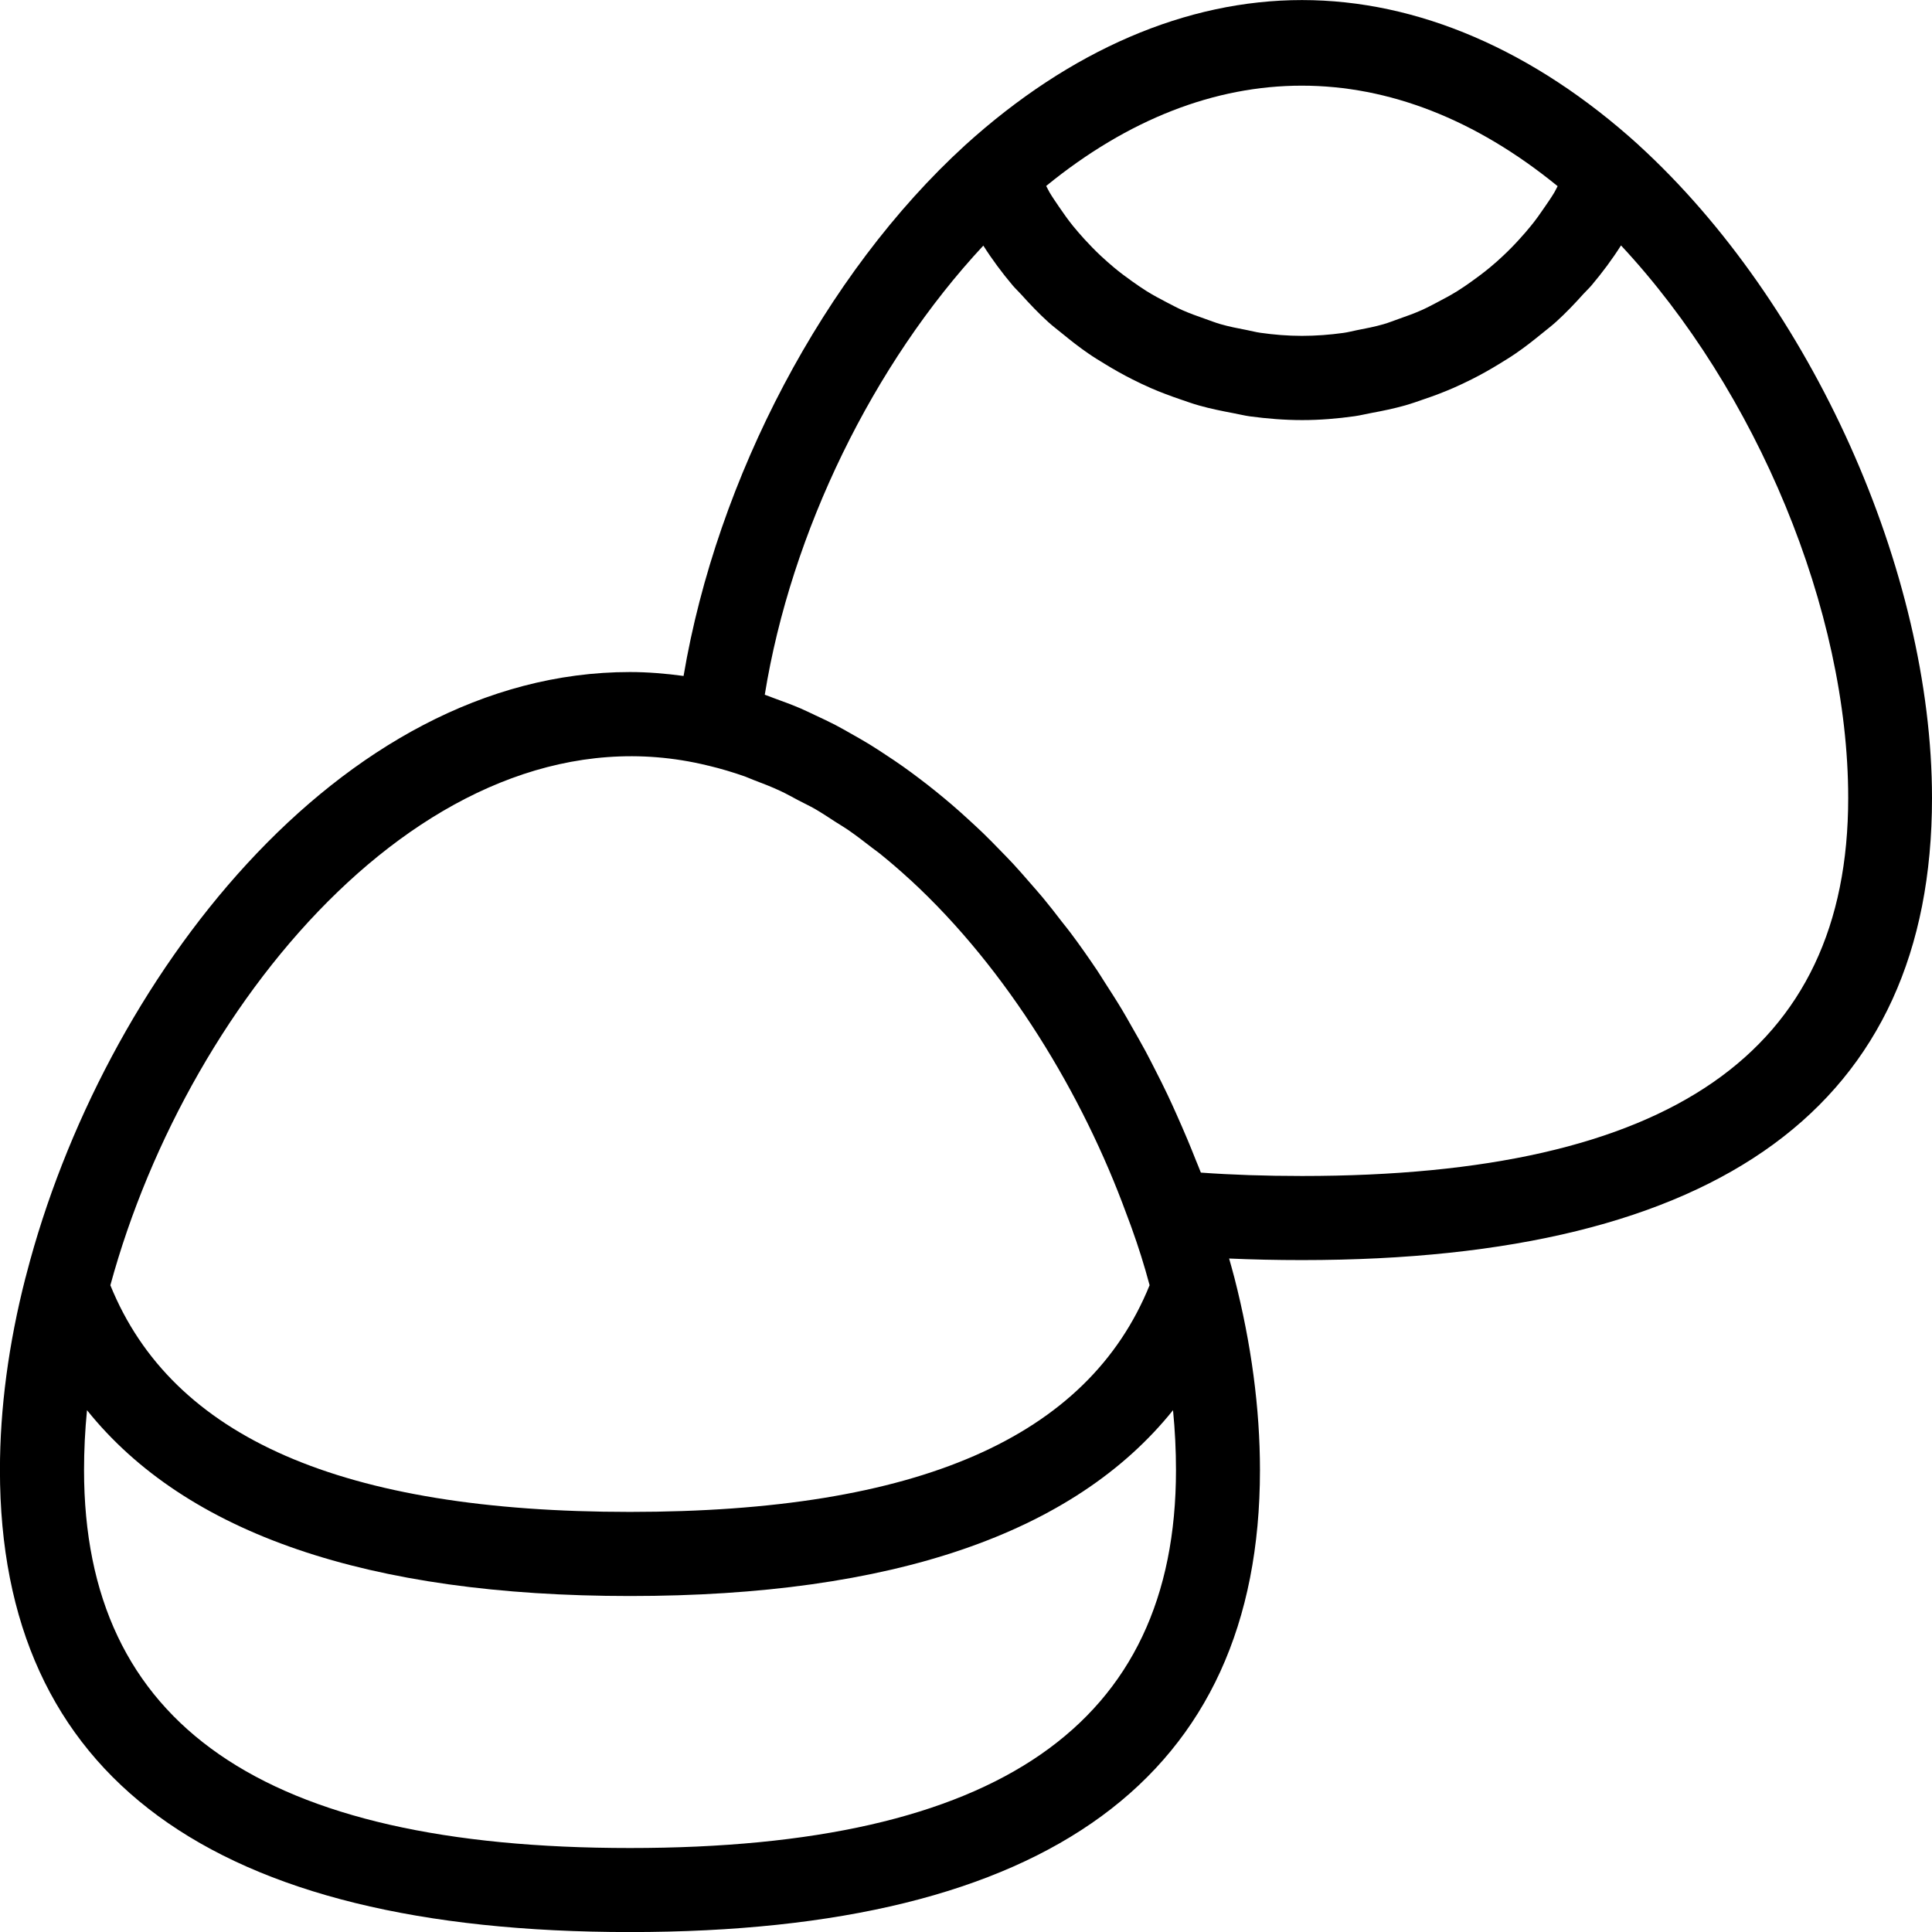 <!-- Generated by IcoMoon.io -->
<svg version="1.1" xmlns="http://www.w3.org/2000/svg" width="32" height="32" viewBox="0 0 32 32">
<title>bombon</title>
<path d="M27.14 2.401c-0.001-0.001-0.001-0.001-0.001-0.001-1.732-1.569-3.658-2.399-5.574-2.399s-3.841 0.83-5.574 2.399l-0.001 0.001c0 0-0.001 0-0.001 0.001-2.342 2.137-4.114 5.521-4.667 8.794-0.297-0.040-0.594-0.065-0.888-0.065-4.825 0-8.743 5.129-9.996 9.973-0.005 0.018-0.010 0.036-0.014 0.054l-0.001 0.001c-0.282 1.099-0.424 2.173-0.424 3.19 0 5.078 3.511 7.652 10.435 7.652s10.435-2.575 10.435-7.652c0-1.018-0.143-2.093-0.424-3.188-0.001-0.008-0.003-0.015-0.006-0.022-0.026-0.102-0.054-0.196-0.081-0.294 0.381 0.017 0.781 0.026 1.207 0.026 6.924 0 10.435-2.575 10.435-7.652 0-3.757-1.999-8.205-4.86-10.817zM25.8 3.082c-0.019 0.033-0.034 0.070-0.054 0.103-0.050 0.084-0.105 0.163-0.16 0.243-0.073 0.108-0.148 0.214-0.23 0.314-0.061 0.076-0.126 0.149-0.191 0.221-0.086 0.095-0.175 0.186-0.268 0.273-0.071 0.067-0.143 0.131-0.218 0.193-0.098 0.081-0.2 0.158-0.304 0.232-0.079 0.056-0.157 0.111-0.238 0.161-0.11 0.068-0.224 0.129-0.339 0.189-0.083 0.043-0.166 0.088-0.252 0.126-0.123 0.055-0.25 0.1-0.378 0.145-0.084 0.029-0.166 0.063-0.253 0.088-0.144 0.042-0.293 0.070-0.441 0.099-0.074 0.014-0.147 0.035-0.223 0.045-0.225 0.031-0.454 0.049-0.687 0.049s-0.462-0.019-0.688-0.051c-0.075-0.010-0.148-0.031-0.223-0.045-0.149-0.029-0.297-0.057-0.441-0.099-0.086-0.025-0.168-0.058-0.252-0.087-0.128-0.045-0.255-0.090-0.379-0.145-0.086-0.038-0.168-0.083-0.252-0.126-0.115-0.060-0.229-0.12-0.339-0.189-0.081-0.051-0.16-0.106-0.238-0.161-0.104-0.074-0.206-0.15-0.304-0.232-0.074-0.062-0.147-0.127-0.218-0.193-0.093-0.087-0.182-0.179-0.268-0.273-0.065-0.072-0.129-0.145-0.191-0.221-0.081-0.101-0.157-0.207-0.23-0.315-0.054-0.080-0.11-0.16-0.159-0.243-0.019-0.033-0.035-0.069-0.054-0.103 2.716-2.215 5.752-2.215 8.468 0.001zM11.713 12.678c0.006 0.001 0.011 0.003 0.016 0.003 0.001 0.001 0.003 0.001 0.005 0.001 0.205 0.049 0.406 0.109 0.605 0.179 0.047 0.017 0.092 0.039 0.138 0.056 0.151 0.057 0.302 0.115 0.449 0.184 0.102 0.047 0.201 0.104 0.302 0.157 0.089 0.047 0.18 0.089 0.268 0.139 0.119 0.069 0.234 0.146 0.35 0.221 0.067 0.043 0.135 0.082 0.2 0.127 0.139 0.096 0.274 0.2 0.409 0.305 0.040 0.031 0.081 0.058 0.12 0.090 0.168 0.136 0.333 0.278 0.495 0.427 0.004 0.004 0.008 0.007 0.013 0.011 1.607 1.482 2.855 3.56 3.574 5.528 0.024 0.065 0.050 0.13 0.073 0.195 0.001 0.004 0.003 0.008 0.004 0.012 0.001 0.003 0.003 0.006 0.003 0.009 0.002 0.005 0.003 0.010 0.006 0.015 0.001 0.003 0.002 0.006 0.003 0.009 0.109 0.302 0.207 0.611 0.295 0.941-1.024 2.526-3.842 3.755-8.607 3.755-4.764 0-7.582-1.229-8.606-3.754 1.309-4.811 5.433-9.69 9.884-8.611zM10.435 30.609c-6.086 0-9.043-2.048-9.043-6.261 0-0.323 0.016-0.654 0.049-0.991 1.639 2.044 4.653 3.078 8.994 3.078s7.355-1.034 8.994-3.078c0.033 0.337 0.049 0.667 0.049 0.991 0 4.213-2.958 6.261-9.043 6.261zM21.565 19.478c-0.611 0-1.163-0.019-1.675-0.056-0.026-0.070-0.056-0.138-0.084-0.208-0.045-0.113-0.089-0.224-0.136-0.335-0.060-0.143-0.122-0.285-0.185-0.426-0.048-0.107-0.096-0.214-0.146-0.319-0.067-0.142-0.137-0.28-0.208-0.419-0.051-0.099-0.101-0.2-0.154-0.298-0.077-0.143-0.157-0.282-0.237-0.422-0.051-0.089-0.1-0.179-0.153-0.266-0.095-0.159-0.195-0.313-0.294-0.467-0.041-0.063-0.080-0.129-0.122-0.191-0.142-0.211-0.287-0.418-0.437-0.618-0.047-0.064-0.098-0.124-0.146-0.186-0.104-0.136-0.209-0.271-0.317-0.401-0.067-0.081-0.137-0.158-0.205-0.237-0.093-0.106-0.184-0.213-0.279-0.315-0.076-0.082-0.153-0.16-0.23-0.239-0.090-0.093-0.181-0.186-0.273-0.275-0.082-0.079-0.165-0.155-0.248-0.231-0.090-0.083-0.181-0.164-0.273-0.243-0.086-0.074-0.173-0.145-0.26-0.216-0.092-0.074-0.184-0.147-0.278-0.217-0.089-0.067-0.178-0.134-0.268-0.197-0.095-0.067-0.19-0.131-0.285-0.193-0.090-0.060-0.181-0.119-0.272-0.175-0.099-0.061-0.198-0.116-0.298-0.173-0.090-0.051-0.179-0.102-0.269-0.149-0.108-0.056-0.216-0.106-0.325-0.157-0.084-0.039-0.167-0.081-0.252-0.117-0.143-0.061-0.287-0.114-0.431-0.166-0.051-0.018-0.101-0.040-0.152-0.057-0.002-0.001-0.004-0.001-0.006-0.002 0.435-2.695 1.796-5.481 3.62-7.439 0.147 0.232 0.31 0.45 0.485 0.658 0.045 0.053 0.095 0.099 0.141 0.15 0.143 0.159 0.29 0.314 0.449 0.458 0.076 0.069 0.157 0.129 0.236 0.194 0.139 0.114 0.28 0.225 0.429 0.327 0.091 0.063 0.185 0.12 0.279 0.177 0.147 0.090 0.298 0.175 0.453 0.253 0.1 0.050 0.2 0.098 0.303 0.143 0.161 0.070 0.325 0.131 0.492 0.188 0.103 0.035 0.204 0.072 0.309 0.101 0.184 0.052 0.373 0.090 0.563 0.126 0.092 0.017 0.182 0.040 0.275 0.053 0.285 0.038 0.574 0.062 0.867 0.062s0.582-0.024 0.867-0.064c0.093-0.013 0.183-0.036 0.275-0.053 0.19-0.035 0.378-0.074 0.563-0.126 0.105-0.030 0.207-0.066 0.31-0.102 0.167-0.056 0.33-0.118 0.491-0.188 0.103-0.045 0.203-0.093 0.303-0.143 0.155-0.078 0.305-0.162 0.453-0.253 0.094-0.058 0.187-0.114 0.278-0.177 0.149-0.102 0.291-0.214 0.431-0.328 0.078-0.064 0.159-0.125 0.234-0.193 0.16-0.145 0.309-0.301 0.454-0.463 0.045-0.049 0.093-0.093 0.136-0.144 0.175-0.208 0.339-0.427 0.486-0.659 2.246 2.409 3.763 6.044 3.763 9.152 0 4.213-2.958 6.261-9.043 6.261z"></path>
</svg>
